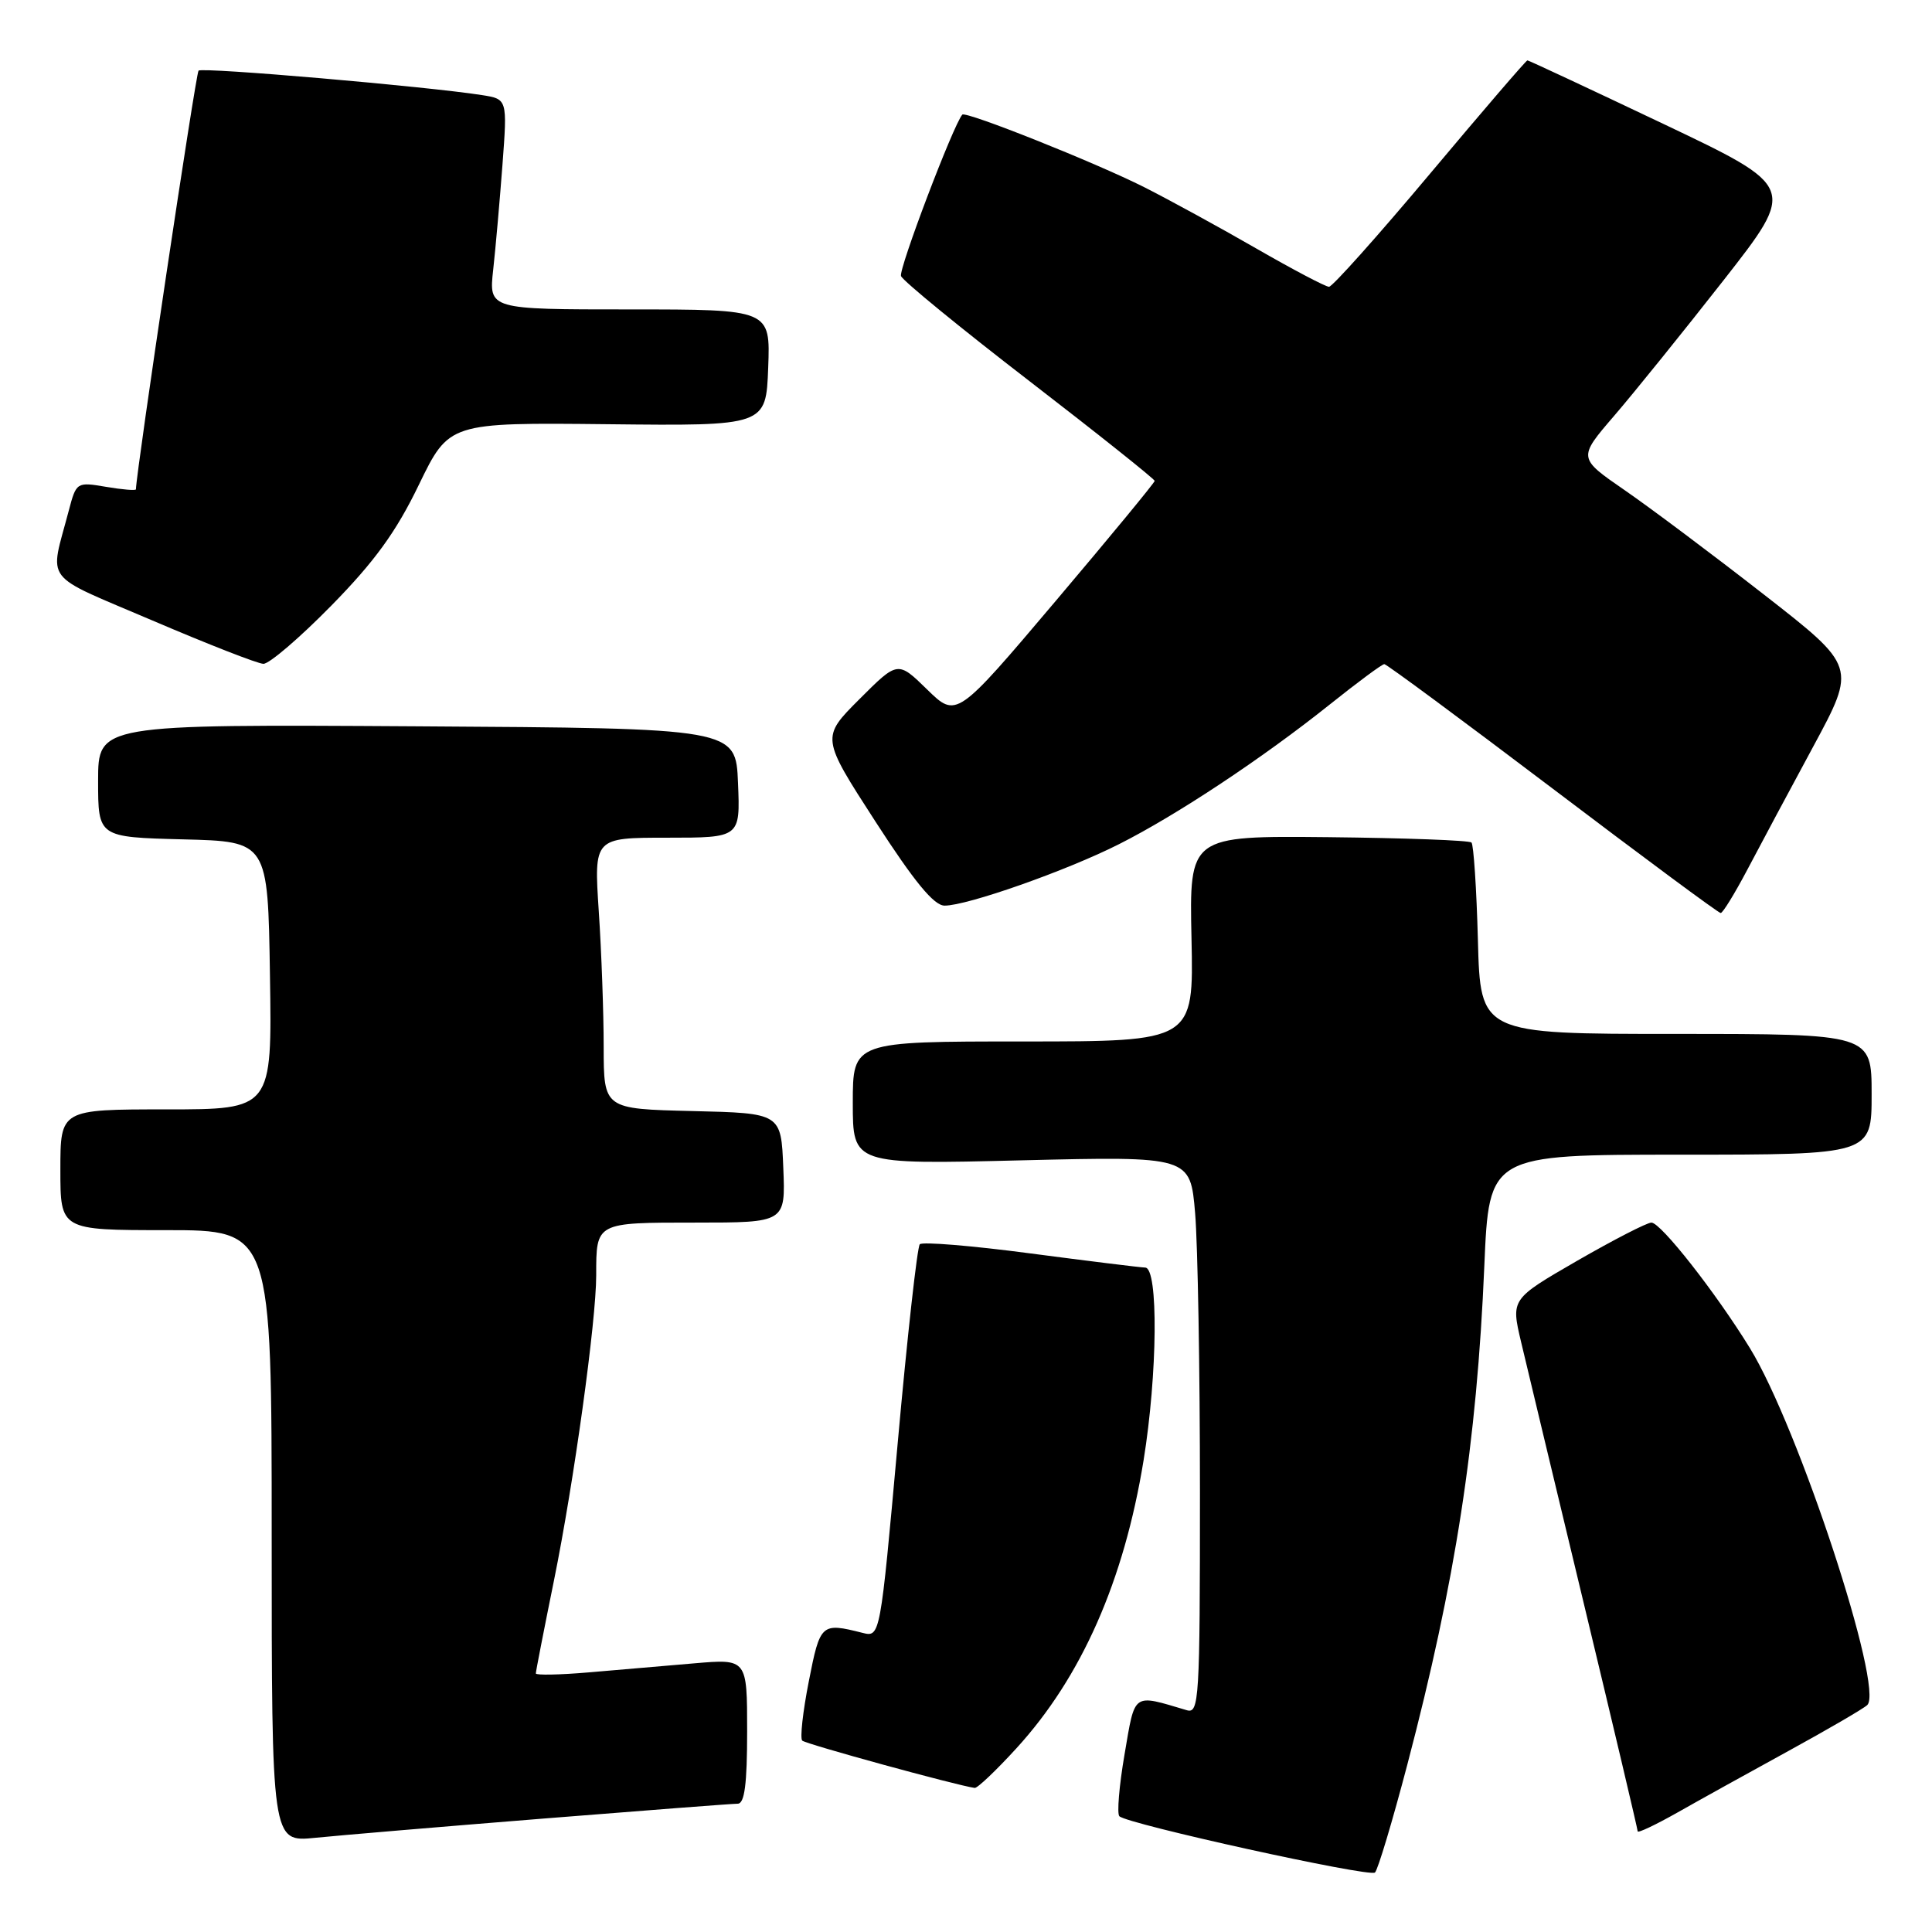 <?xml version="1.0" encoding="UTF-8" standalone="no"?>
<!DOCTYPE svg PUBLIC "-//W3C//DTD SVG 1.1//EN" "http://www.w3.org/Graphics/SVG/1.1/DTD/svg11.dtd" >
<svg xmlns="http://www.w3.org/2000/svg" xmlns:xlink="http://www.w3.org/1999/xlink" version="1.1" viewBox="0 0 256 256">
 <g >
 <path fill="currentColor"
d=" M 186.48 233.81 C 192.86 209.52 195.69 191.20 196.68 167.75 C 197.31 153.00 197.31 153.00 222.66 153.00 C 248.00 153.00 248.00 153.00 248.00 145.00 C 248.00 137.00 248.00 137.00 222.08 137.00 C 196.16 137.00 196.16 137.00 195.83 124.58 C 195.65 117.75 195.26 111.93 194.98 111.64 C 194.69 111.35 186.16 111.04 176.02 110.93 C 157.59 110.75 157.59 110.75 157.88 124.37 C 158.17 138.00 158.17 138.00 135.59 138.00 C 113.00 138.00 113.00 138.00 113.00 146.15 C 113.00 154.30 113.00 154.30 135.36 153.75 C 157.72 153.21 157.72 153.21 158.36 160.75 C 158.71 164.91 159.00 181.54 159.00 197.72 C 159.00 225.27 158.89 227.10 157.25 226.61 C 150.00 224.46 150.43 224.16 149.01 232.45 C 148.29 236.63 147.99 240.32 148.32 240.66 C 149.37 241.70 181.46 248.77 182.19 248.12 C 182.57 247.78 184.50 241.34 186.48 233.81 Z  M 72.00 240.97 C 85.47 239.89 97.06 239.00 97.75 239.00 C 98.66 239.00 99.00 236.41 99.00 229.40 C 99.00 219.80 99.00 219.80 92.00 220.40 C 88.15 220.73 81.85 221.27 78.00 221.60 C 74.15 221.93 71.00 221.99 71.00 221.74 C 71.00 221.48 72.08 215.93 73.41 209.39 C 76.05 196.38 79.00 175.04 79.00 168.99 C 79.00 161.94 78.90 162.00 92.15 162.00 C 104.09 162.00 104.09 162.00 103.79 154.75 C 103.50 147.50 103.50 147.50 91.75 147.22 C 80.00 146.94 80.00 146.94 79.99 138.72 C 79.99 134.20 79.70 126.11 79.34 120.75 C 78.70 111.00 78.70 111.00 88.39 111.00 C 98.09 111.00 98.09 111.00 97.79 103.75 C 97.50 96.50 97.50 96.50 55.25 96.24 C 13.00 95.98 13.00 95.98 13.00 103.46 C 13.00 110.93 13.00 110.93 24.25 111.22 C 35.50 111.50 35.50 111.50 35.77 129.25 C 36.05 147.00 36.05 147.00 22.02 147.00 C 8.00 147.00 8.00 147.00 8.00 155.00 C 8.00 163.00 8.00 163.00 22.00 163.00 C 36.00 163.00 36.00 163.00 36.00 203.55 C 36.00 244.10 36.00 244.10 41.75 243.52 C 44.91 243.20 58.52 242.05 72.00 240.97 Z  M 237.00 232.00 C 242.22 229.14 246.91 226.41 247.42 225.93 C 249.70 223.78 238.31 189.11 231.87 178.63 C 227.37 171.31 220.07 162.00 218.82 162.00 C 218.24 162.00 213.81 164.28 208.98 167.06 C 200.21 172.13 200.21 172.13 201.55 177.81 C 202.29 180.94 206.07 196.70 209.95 212.84 C 213.83 228.97 217.00 242.39 217.00 242.66 C 217.00 242.93 219.36 241.81 222.25 240.18 C 225.14 238.54 231.78 234.86 237.00 232.00 Z  M 134.67 231.67 C 143.31 222.22 148.93 209.48 151.53 193.50 C 153.38 182.08 153.51 168.02 151.75 167.96 C 151.06 167.94 144.20 167.09 136.50 166.08 C 128.80 165.06 122.22 164.52 121.88 164.87 C 121.54 165.21 120.22 177.08 118.95 191.22 C 116.63 216.95 116.63 216.95 114.28 216.36 C 108.82 214.98 108.67 215.12 107.17 222.79 C 106.38 226.80 105.99 230.33 106.30 230.64 C 106.75 231.09 126.72 236.57 129.15 236.91 C 129.51 236.96 131.99 234.60 134.67 231.67 Z  M 231.53 115.24 C 233.19 112.08 237.12 104.74 240.27 98.91 C 245.98 88.33 245.98 88.33 233.74 78.79 C 227.01 73.54 218.71 67.32 215.29 64.96 C 209.08 60.68 209.08 60.68 213.89 55.09 C 216.54 52.01 223.05 43.94 228.37 37.15 C 238.04 24.80 238.04 24.80 220.37 16.40 C 210.65 11.78 202.56 8.00 202.39 8.00 C 202.22 8.00 196.42 14.75 189.50 23.00 C 182.58 31.25 176.55 38.00 176.10 38.00 C 175.65 38.00 171.32 35.72 166.47 32.93 C 161.63 30.14 154.95 26.49 151.63 24.81 C 145.15 21.54 127.96 14.69 127.51 15.19 C 126.32 16.54 119.05 35.69 119.39 36.58 C 119.63 37.21 127.29 43.48 136.42 50.51 C 145.54 57.54 153.00 63.49 153.00 63.72 C 153.00 63.95 147.09 71.12 139.87 79.65 C 126.74 95.16 126.74 95.16 122.85 91.36 C 118.96 87.56 118.96 87.56 113.88 92.64 C 108.80 97.72 108.80 97.72 116.00 108.86 C 121.17 116.86 123.75 120.00 125.17 120.00 C 128.18 120.00 141.33 115.37 148.29 111.85 C 155.93 108.00 167.31 100.45 176.20 93.35 C 179.88 90.41 183.13 88.00 183.43 88.00 C 183.72 88.00 193.76 95.42 205.73 104.49 C 217.70 113.56 227.72 120.99 228.00 120.98 C 228.28 120.98 229.86 118.40 231.53 115.24 Z  M 43.90 80.25 C 49.64 74.40 52.49 70.48 55.50 64.24 C 59.50 55.99 59.50 55.99 80.50 56.21 C 101.50 56.44 101.50 56.44 101.79 48.72 C 102.08 41.00 102.08 41.00 83.43 41.00 C 64.77 41.00 64.77 41.00 65.35 35.75 C 65.67 32.86 66.22 26.59 66.58 21.82 C 67.23 13.13 67.23 13.13 63.86 12.60 C 56.53 11.45 26.79 8.88 26.31 9.36 C 25.94 9.73 18.09 62.24 18.01 64.84 C 18.00 65.02 16.23 64.88 14.06 64.51 C 10.16 63.85 10.11 63.88 9.11 67.67 C 6.56 77.40 5.40 75.89 20.20 82.22 C 27.52 85.35 34.13 87.94 34.90 87.96 C 35.67 87.98 39.72 84.51 43.90 80.25 Z "/>
</g>
</svg>